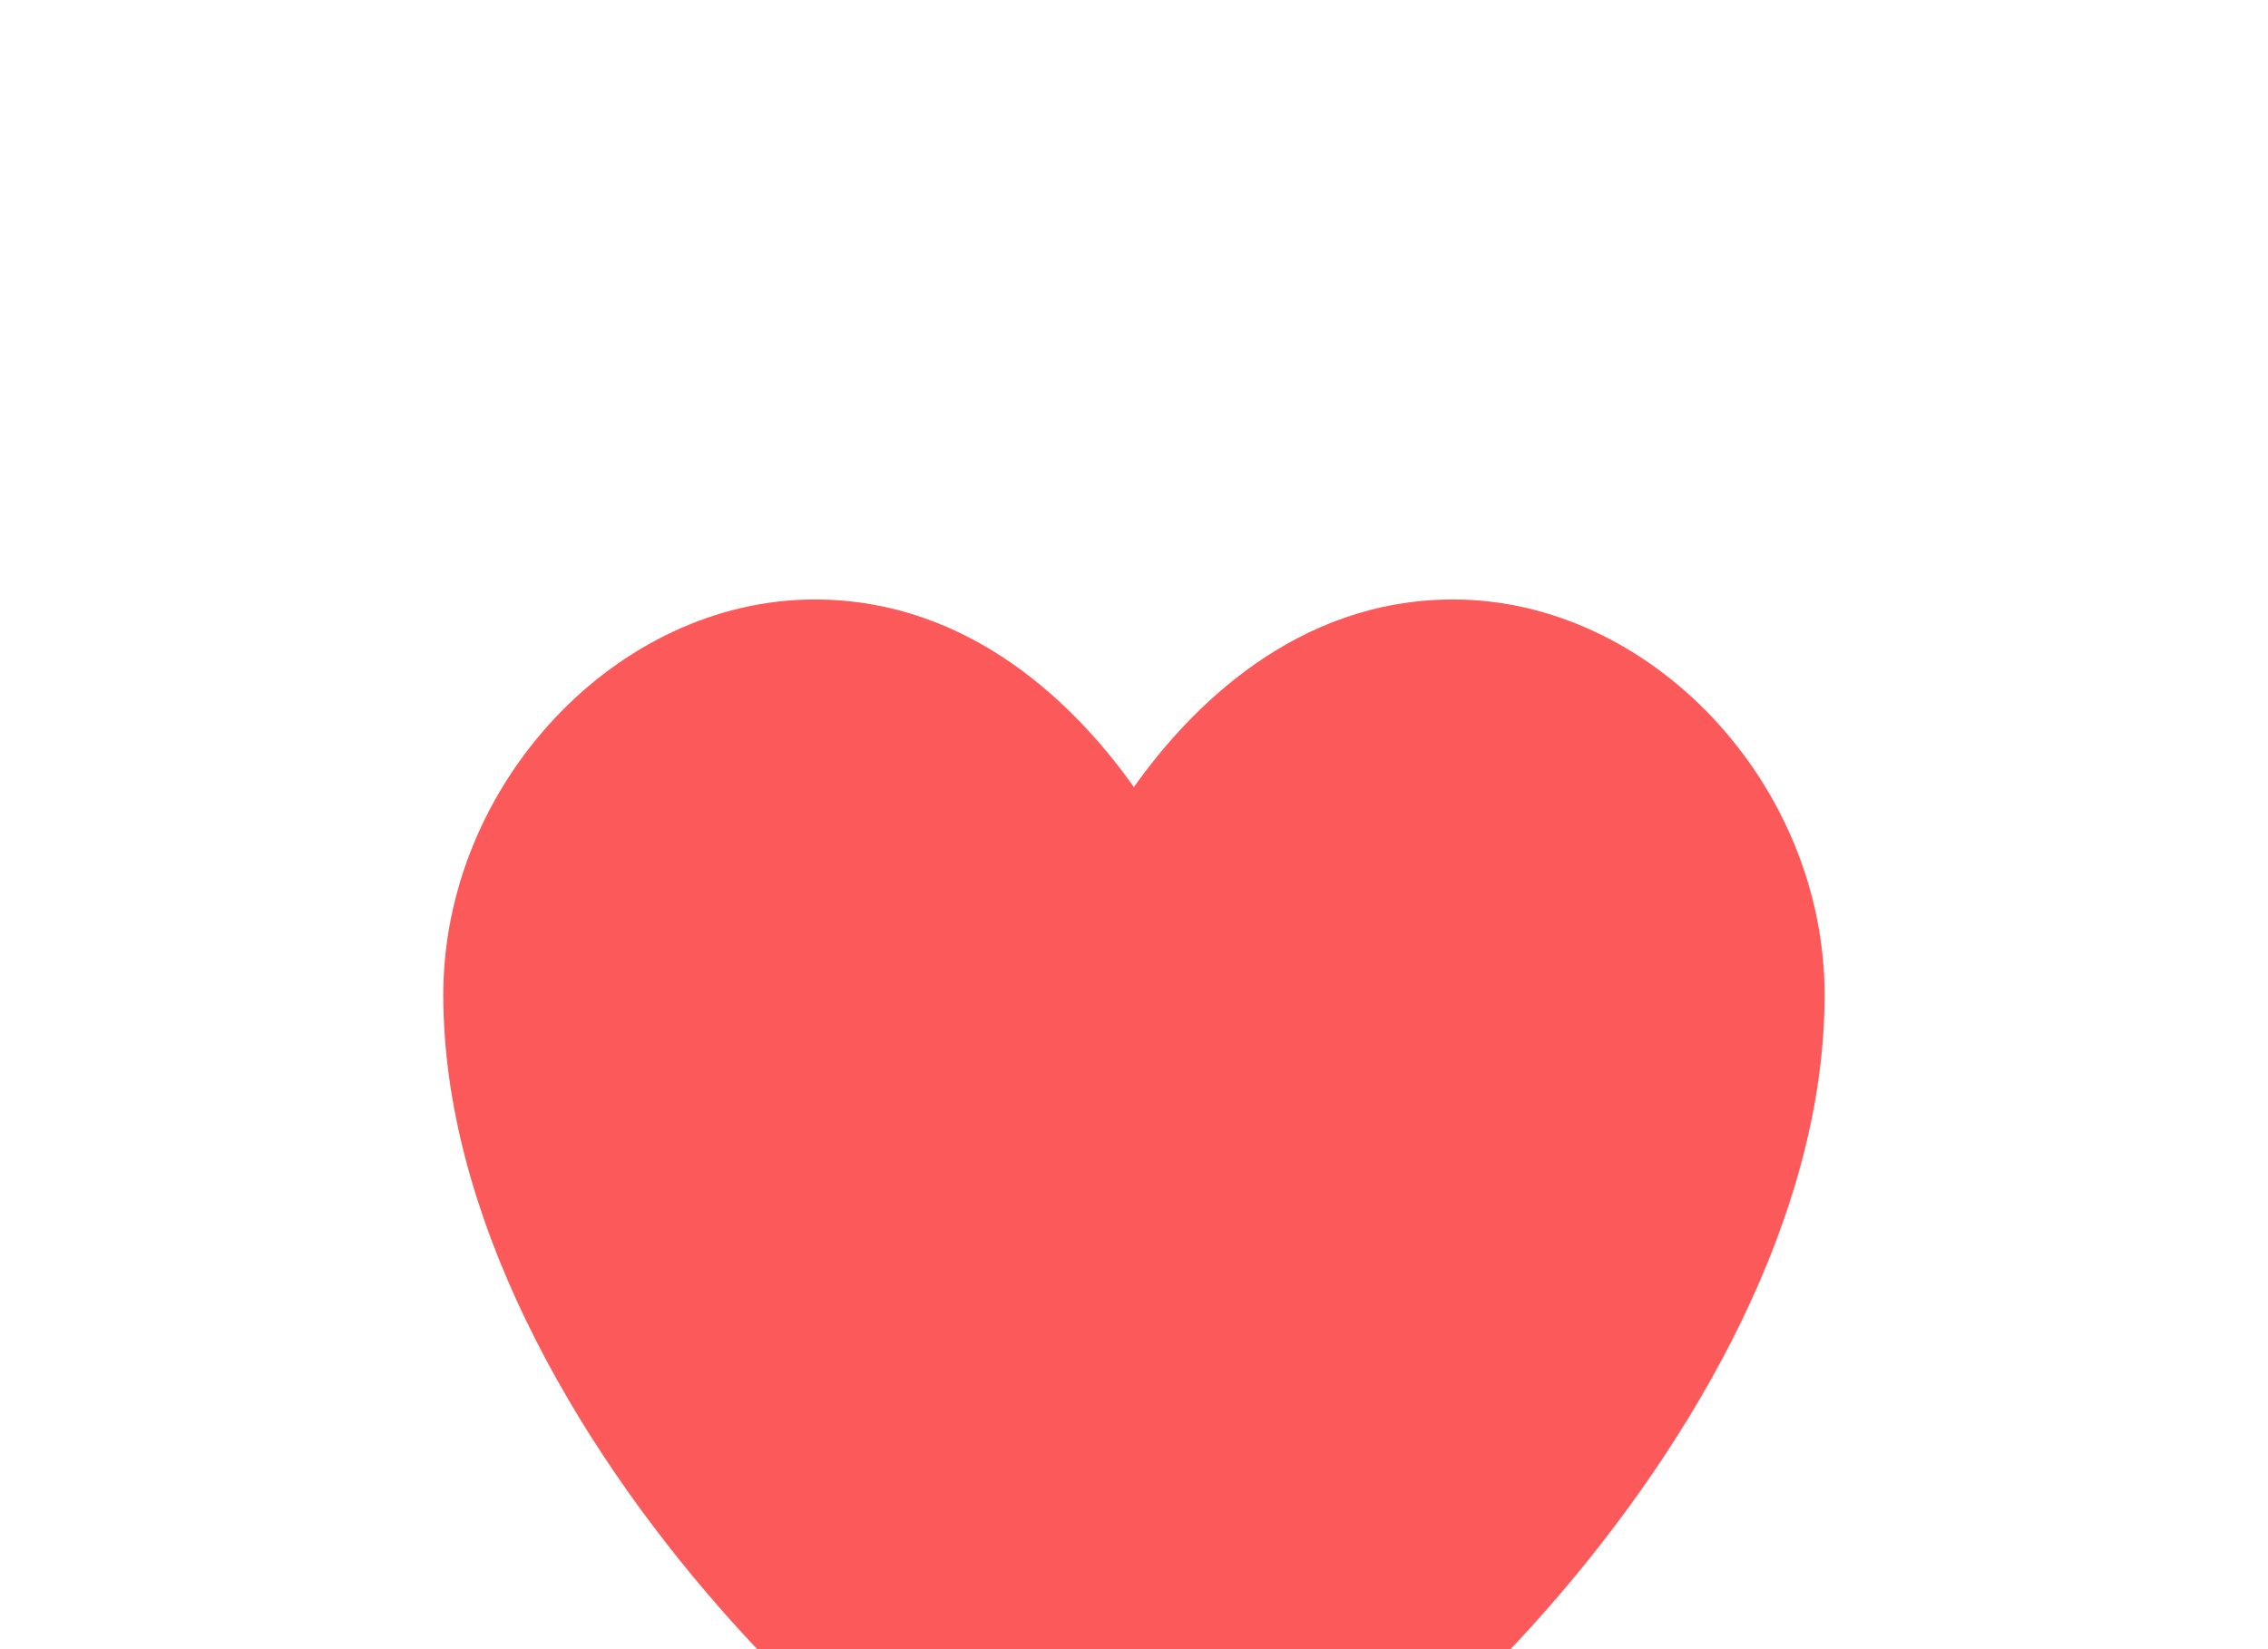 <svg width="22" height="16" viewBox="0 0 22 16" fill="none" xmlns="http://www.w3.org/2000/svg">
<g filter="url(#filter0_d_400_15182)">
<path d="M11 14.425H10.991C9.269 14.393 4.3 9.904 4.3 5.652C4.3 3.609 5.983 1.816 7.902 1.816C9.429 1.816 10.455 2.869 10.999 3.636C11.542 2.871 12.569 1.816 14.096 1.816C16.016 1.816 17.699 3.609 17.699 5.653C17.699 9.903 12.729 14.393 11.007 14.424H11V14.425Z" fill="#FC5A5A"/>
</g>
<defs>
<filter id="filter0_d_400_15182" x="-1" y="0" width="24" height="24" filterUnits="userSpaceOnUse" color-interpolation-filters="sRGB">
<feFlood flood-opacity="0" result="BackgroundImageFix"/>
<feColorMatrix in="SourceAlpha" type="matrix" values="0 0 0 0 0 0 0 0 0 0 0 0 0 0 0 0 0 0 127 0" result="hardAlpha"/>
<feOffset dy="4"/>
<feGaussianBlur stdDeviation="2"/>
<feComposite in2="hardAlpha" operator="out"/>
<feColorMatrix type="matrix" values="0 0 0 0 0 0 0 0 0 0 0 0 0 0 0 0 0 0 0.25 0"/>
<feBlend mode="normal" in2="BackgroundImageFix" result="effect1_dropShadow_400_15182"/>
<feBlend mode="normal" in="SourceGraphic" in2="effect1_dropShadow_400_15182" result="shape"/>
</filter>
</defs>
</svg>
